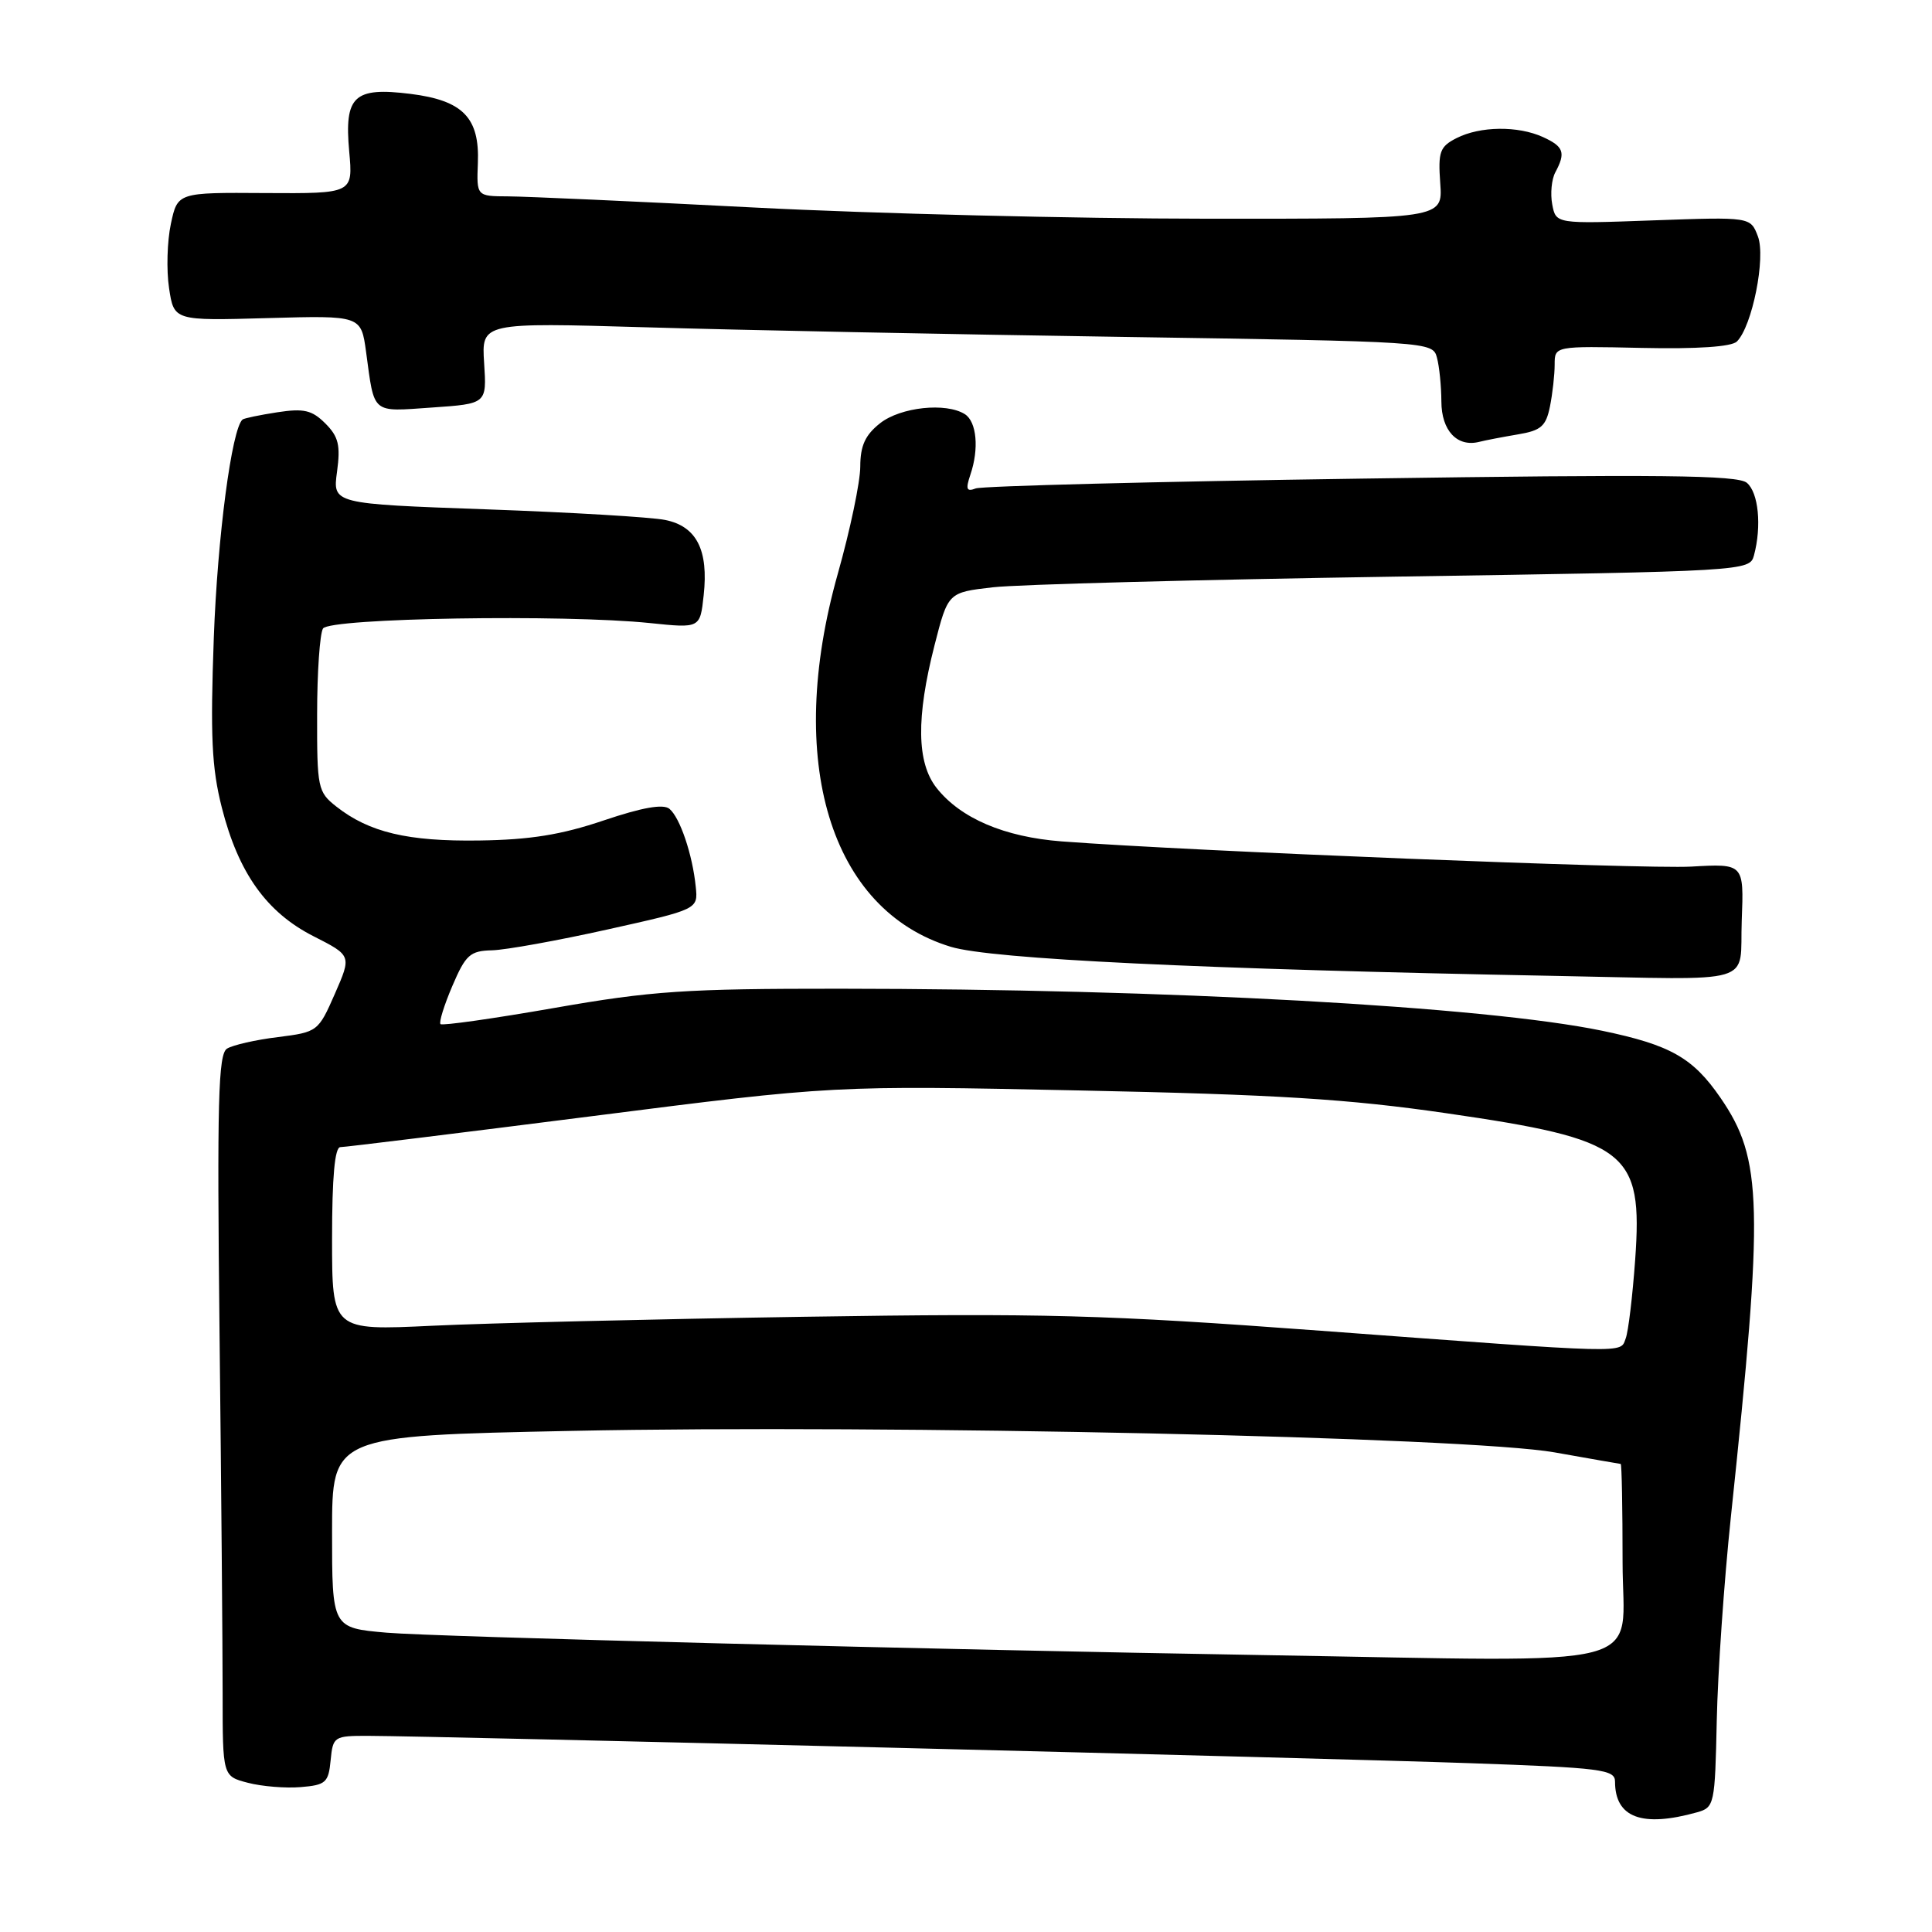 <?xml version="1.0" encoding="UTF-8" standalone="no"?>
<!DOCTYPE svg PUBLIC "-//W3C//DTD SVG 1.1//EN" "http://www.w3.org/Graphics/SVG/1.1/DTD/svg11.dtd" >
<svg xmlns="http://www.w3.org/2000/svg" xmlns:xlink="http://www.w3.org/1999/xlink" version="1.1" viewBox="0 0 256 256">
 <g >
 <path fill="currentColor"
d=" M 224.87 240.14 C 227.17 239.49 227.24 239.12 227.48 227.99 C 227.61 221.67 228.45 209.53 229.35 201.00 C 233.72 159.59 233.57 153.60 227.97 145.46 C 224.32 140.15 221.33 138.46 212.29 136.58 C 196.72 133.35 154.54 131.03 111.29 131.01 C 90.84 131.00 86.34 131.30 73.44 133.56 C 65.38 134.97 58.60 135.93 58.37 135.70 C 58.14 135.47 58.85 133.19 59.94 130.64 C 61.71 126.50 62.29 125.99 65.21 125.92 C 67.02 125.87 73.90 124.63 80.50 123.16 C 92.50 120.49 92.50 120.49 92.19 117.50 C 91.76 113.22 90.10 108.33 88.70 107.17 C 87.88 106.50 85.10 106.99 80.00 108.71 C 74.39 110.61 70.23 111.28 63.50 111.37 C 54.02 111.51 48.91 110.29 44.56 106.87 C 42.11 104.94 42.00 104.42 42.02 94.68 C 42.02 89.08 42.38 83.95 42.80 83.28 C 43.69 81.89 74.76 81.38 86.13 82.56 C 92.77 83.25 92.77 83.25 93.24 78.88 C 93.90 72.88 92.30 69.74 88.15 68.90 C 86.31 68.52 75.64 67.89 64.44 67.49 C 44.07 66.76 44.07 66.76 44.66 62.50 C 45.13 59.00 44.86 57.86 43.11 56.11 C 41.34 54.34 40.26 54.09 36.74 54.63 C 34.41 54.99 32.34 55.42 32.14 55.59 C 30.71 56.80 28.82 71.10 28.33 84.50 C 27.86 97.50 28.05 101.72 29.39 107.00 C 31.59 115.67 35.31 120.89 41.55 124.06 C 46.59 126.62 46.59 126.62 44.37 131.69 C 42.18 136.68 42.08 136.76 36.82 137.42 C 33.88 137.78 30.85 138.47 30.08 138.95 C 28.92 139.67 28.75 145.86 29.09 176.66 C 29.32 196.92 29.50 218.42 29.50 224.43 C 29.50 235.36 29.50 235.36 32.85 236.23 C 34.69 236.71 37.84 236.97 39.85 236.80 C 43.16 236.53 43.53 236.20 43.81 233.25 C 44.12 230.09 44.25 230.00 48.81 230.01 C 58.00 230.04 175.84 232.96 194.75 233.63 C 212.22 234.24 214.00 234.47 214.00 236.07 C 214.00 240.85 217.57 242.18 224.87 240.14 Z  M 230.79 121.97 C 231.08 114.43 231.08 114.43 224.08 114.83 C 217.79 115.18 157.69 112.78 140.68 111.49 C 133.08 110.91 127.27 108.43 124.09 104.39 C 121.47 101.05 121.38 95.09 123.83 85.50 C 125.62 78.50 125.62 78.50 131.56 77.82 C 134.83 77.44 158.73 76.81 184.67 76.41 C 231.41 75.70 231.85 75.67 232.41 73.59 C 233.45 69.72 233.01 65.25 231.46 63.97 C 230.24 62.95 219.91 62.84 180.37 63.42 C 153.11 63.81 130.12 64.40 129.29 64.72 C 128.07 65.19 127.93 64.83 128.58 62.90 C 129.75 59.47 129.42 55.88 127.85 54.88 C 125.35 53.30 119.35 53.94 116.63 56.07 C 114.64 57.64 114.00 59.05 113.99 61.82 C 113.99 63.85 112.65 70.22 111.02 76.00 C 104.00 100.86 109.99 120.61 126.00 125.46 C 131.38 127.09 159.03 128.42 206.00 129.31 C 233.30 129.82 230.46 130.67 230.79 121.97 Z  M 201.13 57.56 C 204.20 57.05 204.85 56.48 205.38 53.85 C 205.72 52.15 206.00 49.65 206.00 48.30 C 206.00 45.85 206.00 45.85 217.53 46.10 C 224.90 46.26 229.45 45.95 230.15 45.25 C 232.18 43.22 234.00 34.12 232.93 31.32 C 231.95 28.74 231.95 28.74 219.06 29.20 C 206.17 29.67 206.17 29.67 205.68 27.09 C 205.41 25.68 205.59 23.76 206.09 22.83 C 207.49 20.22 207.21 19.42 204.45 18.16 C 201.13 16.65 196.13 16.71 193.00 18.30 C 190.78 19.43 190.54 20.10 190.84 24.29 C 191.18 29.00 191.18 29.00 159.84 28.98 C 142.60 28.97 115.68 28.31 100.00 27.50 C 84.32 26.69 69.62 26.03 67.33 26.02 C 63.15 26.00 63.15 26.00 63.32 21.60 C 63.56 15.59 61.34 13.31 54.39 12.44 C 46.90 11.51 45.61 12.72 46.27 20.05 C 46.78 25.65 46.78 25.65 35.15 25.58 C 23.53 25.50 23.53 25.50 22.64 29.67 C 22.15 31.96 22.04 35.79 22.40 38.17 C 23.05 42.50 23.05 42.50 35.45 42.15 C 47.85 41.80 47.85 41.80 48.51 46.65 C 49.64 54.97 49.15 54.56 57.24 54.00 C 64.50 53.50 64.50 53.50 64.15 48.12 C 63.80 42.73 63.80 42.73 85.65 43.37 C 97.67 43.73 126.03 44.30 148.67 44.64 C 189.51 45.26 189.84 45.28 190.40 47.38 C 190.72 48.55 190.98 51.17 190.99 53.20 C 191.00 57.06 193.08 59.28 196.00 58.55 C 196.82 58.34 199.13 57.90 201.13 57.56 Z  M 167.50 219.31 C 124.58 218.60 57.61 216.89 51.25 216.34 C 44.00 215.71 44.00 215.71 44.00 202.98 C 44.00 190.25 44.00 190.25 75.75 189.60 C 117.68 188.73 194.53 190.41 206.00 192.45 C 210.68 193.28 214.61 193.97 214.75 193.98 C 214.89 193.99 215.00 199.85 215.00 207.00 C 215.00 221.49 220.07 220.18 167.50 219.31 Z  M 175.00 176.33 C 146.24 174.20 138.36 173.99 106.50 174.48 C 86.70 174.79 64.54 175.32 57.25 175.67 C 44.00 176.30 44.00 176.30 44.00 164.15 C 44.00 155.95 44.36 152.00 45.10 152.00 C 45.71 152.00 60.67 150.16 78.35 147.91 C 110.50 143.81 110.50 143.81 143.00 144.49 C 169.20 145.03 178.63 145.62 191.66 147.51 C 215.72 151.00 217.69 152.53 216.67 166.91 C 216.32 171.76 215.76 176.47 215.41 177.36 C 214.65 179.35 216.41 179.40 175.00 176.33 Z "/>
</g>
</svg>